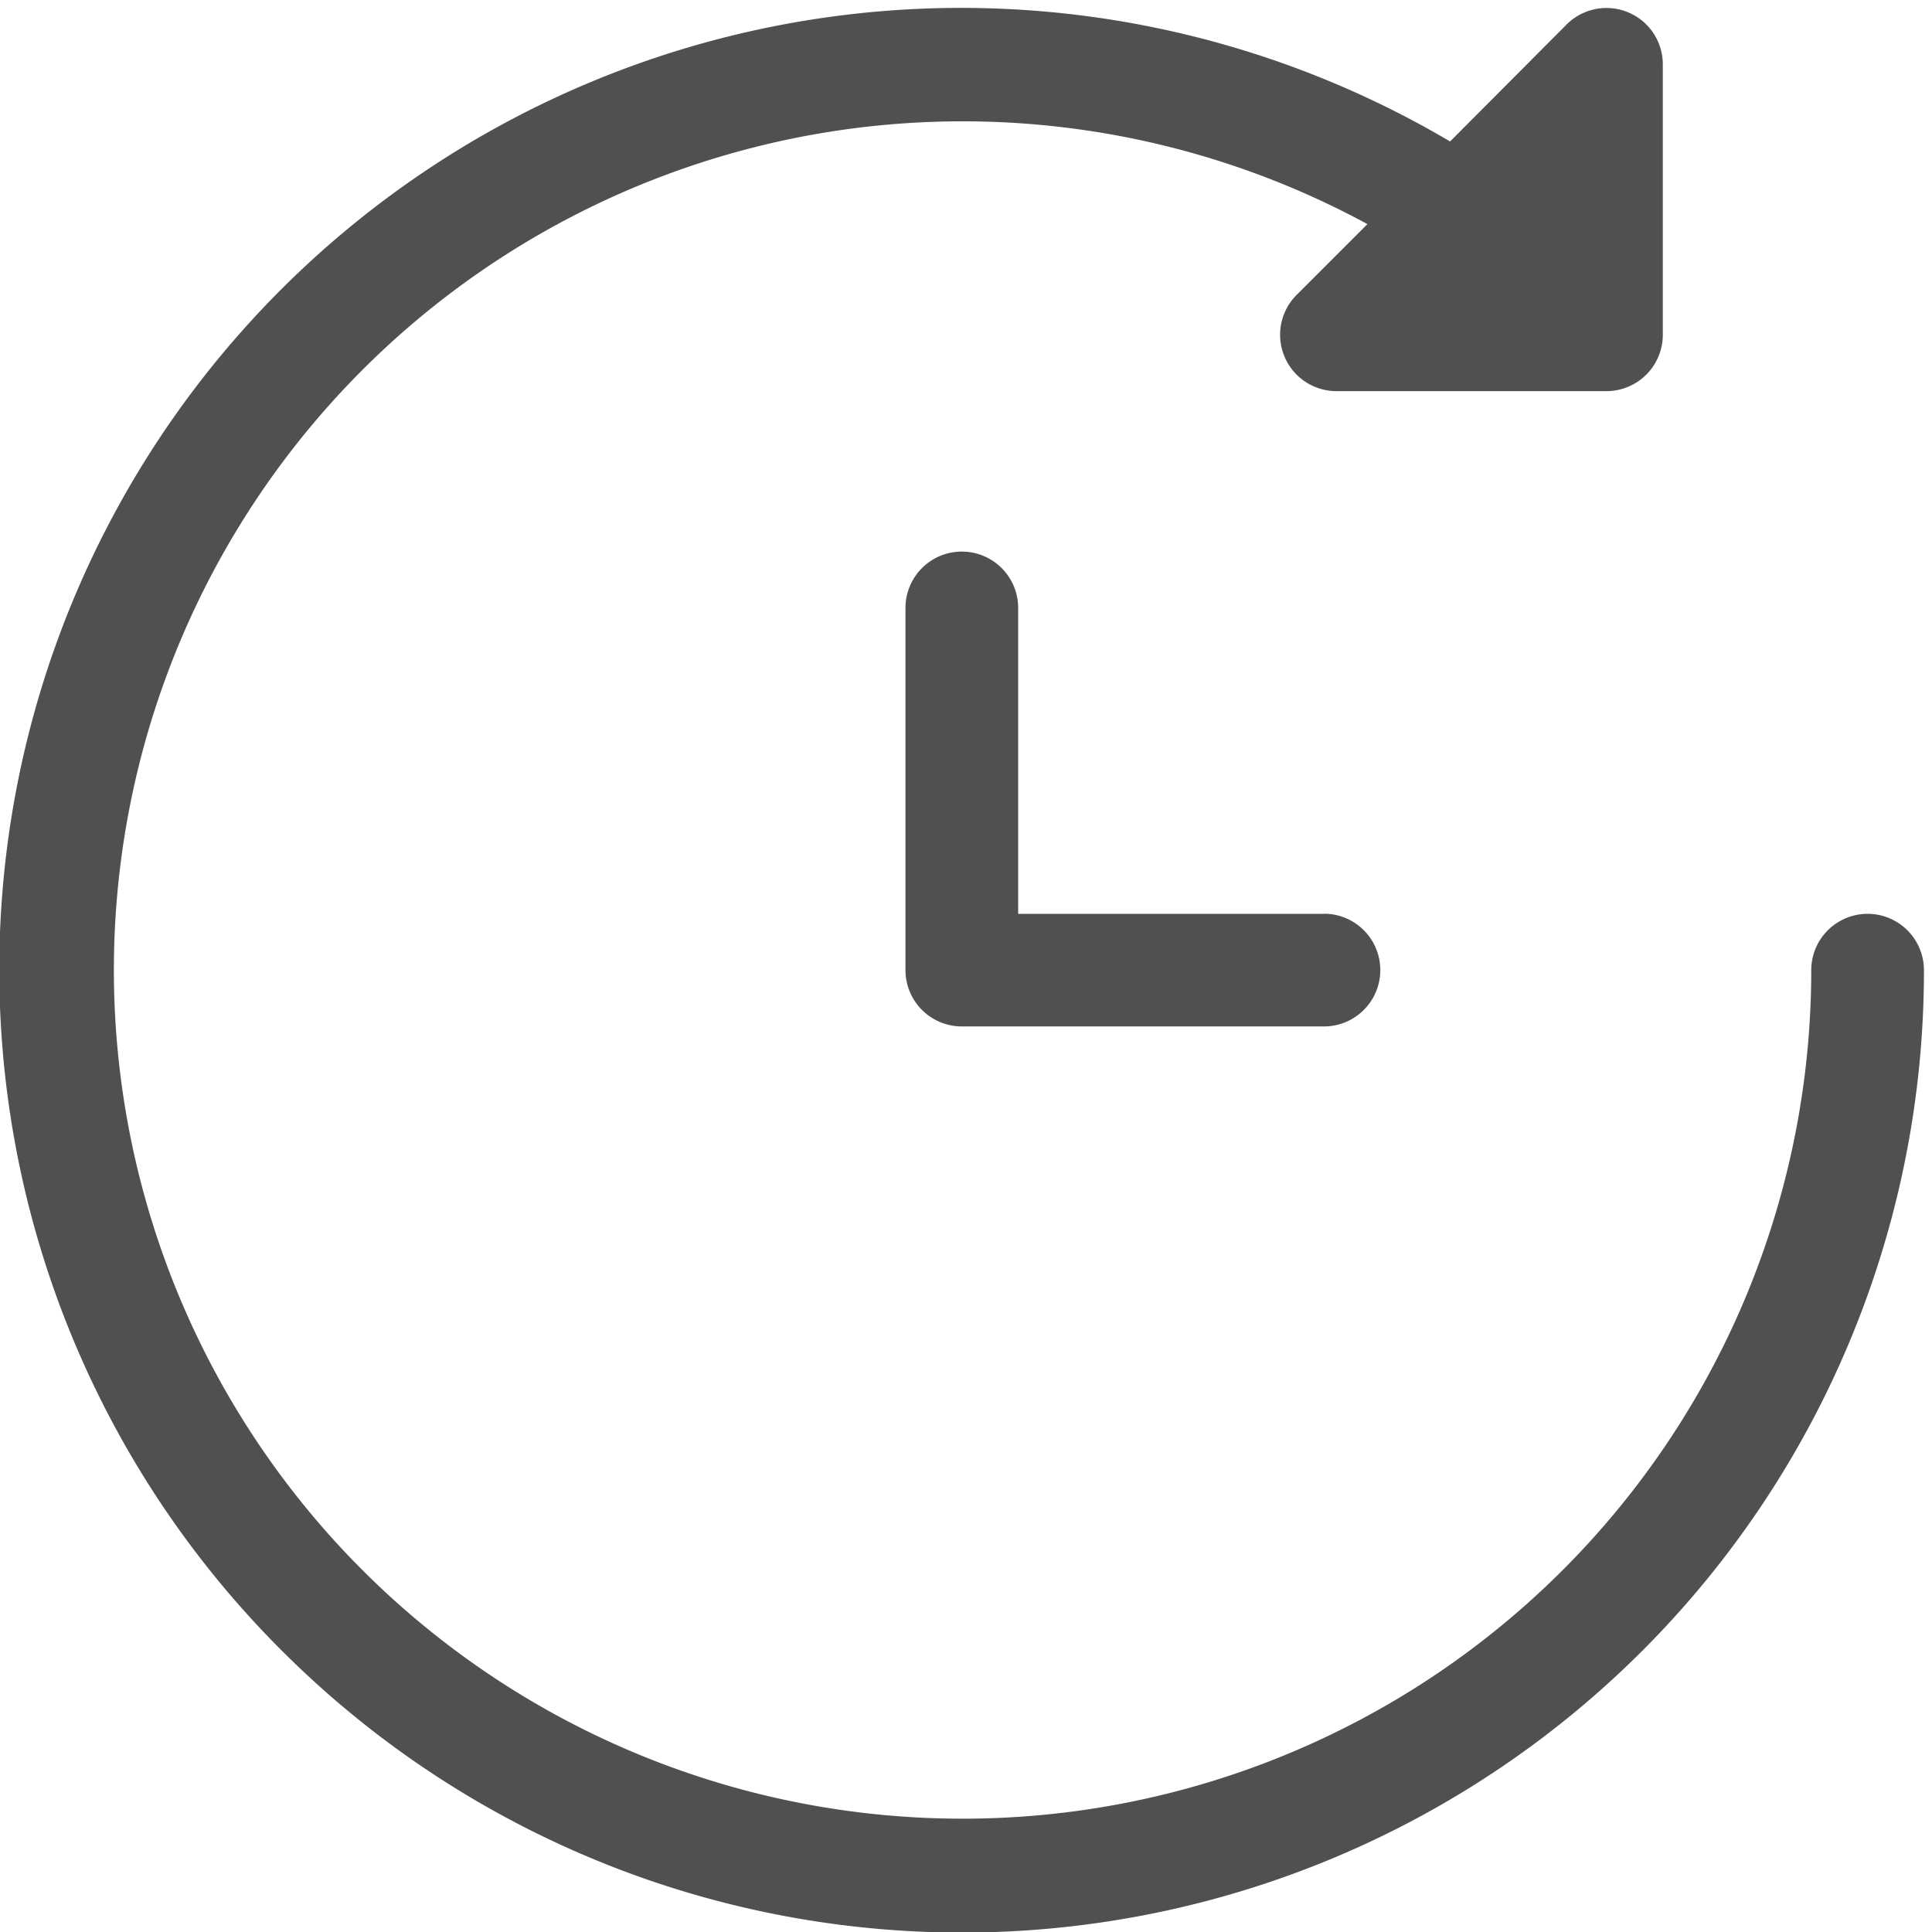 <svg xmlns="http://www.w3.org/2000/svg" xmlns:xlink="http://www.w3.org/1999/xlink" width="18" height="18" viewBox="0 0 18 18">
  <defs>
    <clipPath id="clip-path">
      <rect id="사각형_1837" data-name="사각형 1837" width="18" height="18" transform="translate(-1930 -1744.078)" fill="#505050"/>
    </clipPath>
  </defs>
  <g id="마스크_그룹_3" data-name="마스크 그룹 3" transform="translate(1930 1744.078)" clip-path="url(#clip-path)">
    <g id="future" transform="translate(-1930 -1744)">
      <g id="그룹_3837" data-name="그룹 3837" transform="translate(0 0)">
        <g id="그룹_3836" data-name="그룹 3836">
          <path id="패스_155" data-name="패스 155" d="M17.4,8.436a.525.525,0,0,0-.525.525A7.907,7.907,0,1,1,12.74,2.01l-.656.656a.525.525,0,0,0,.371.9h2.512a.525.525,0,0,0,.525-.525V.525a.525.525,0,0,0-.9-.371L13.51,1.24A8.961,8.961,0,0,0,2.625,15.3a8.961,8.961,0,0,0,15.3-6.336A.525.525,0,0,0,17.4,8.436Z" transform="translate(0 0)" fill="#505050"/>
        </g>
      </g>
      <g id="그룹_3839" data-name="그룹 3839" transform="translate(8.436 5.061)">
        <g id="그룹_3838" data-name="그룹 3838">
          <path id="패스_156" data-name="패스 156" d="M14.255,9.588H11.406V6.738a.525.525,0,1,0-1.05,0v3.374a.525.525,0,0,0,.525.525h3.374a.525.525,0,0,0,0-1.05Z" transform="translate(-10.356 -6.213)" fill="#505050"/>
        </g>
      </g>
    </g>
  </g>
</svg>
